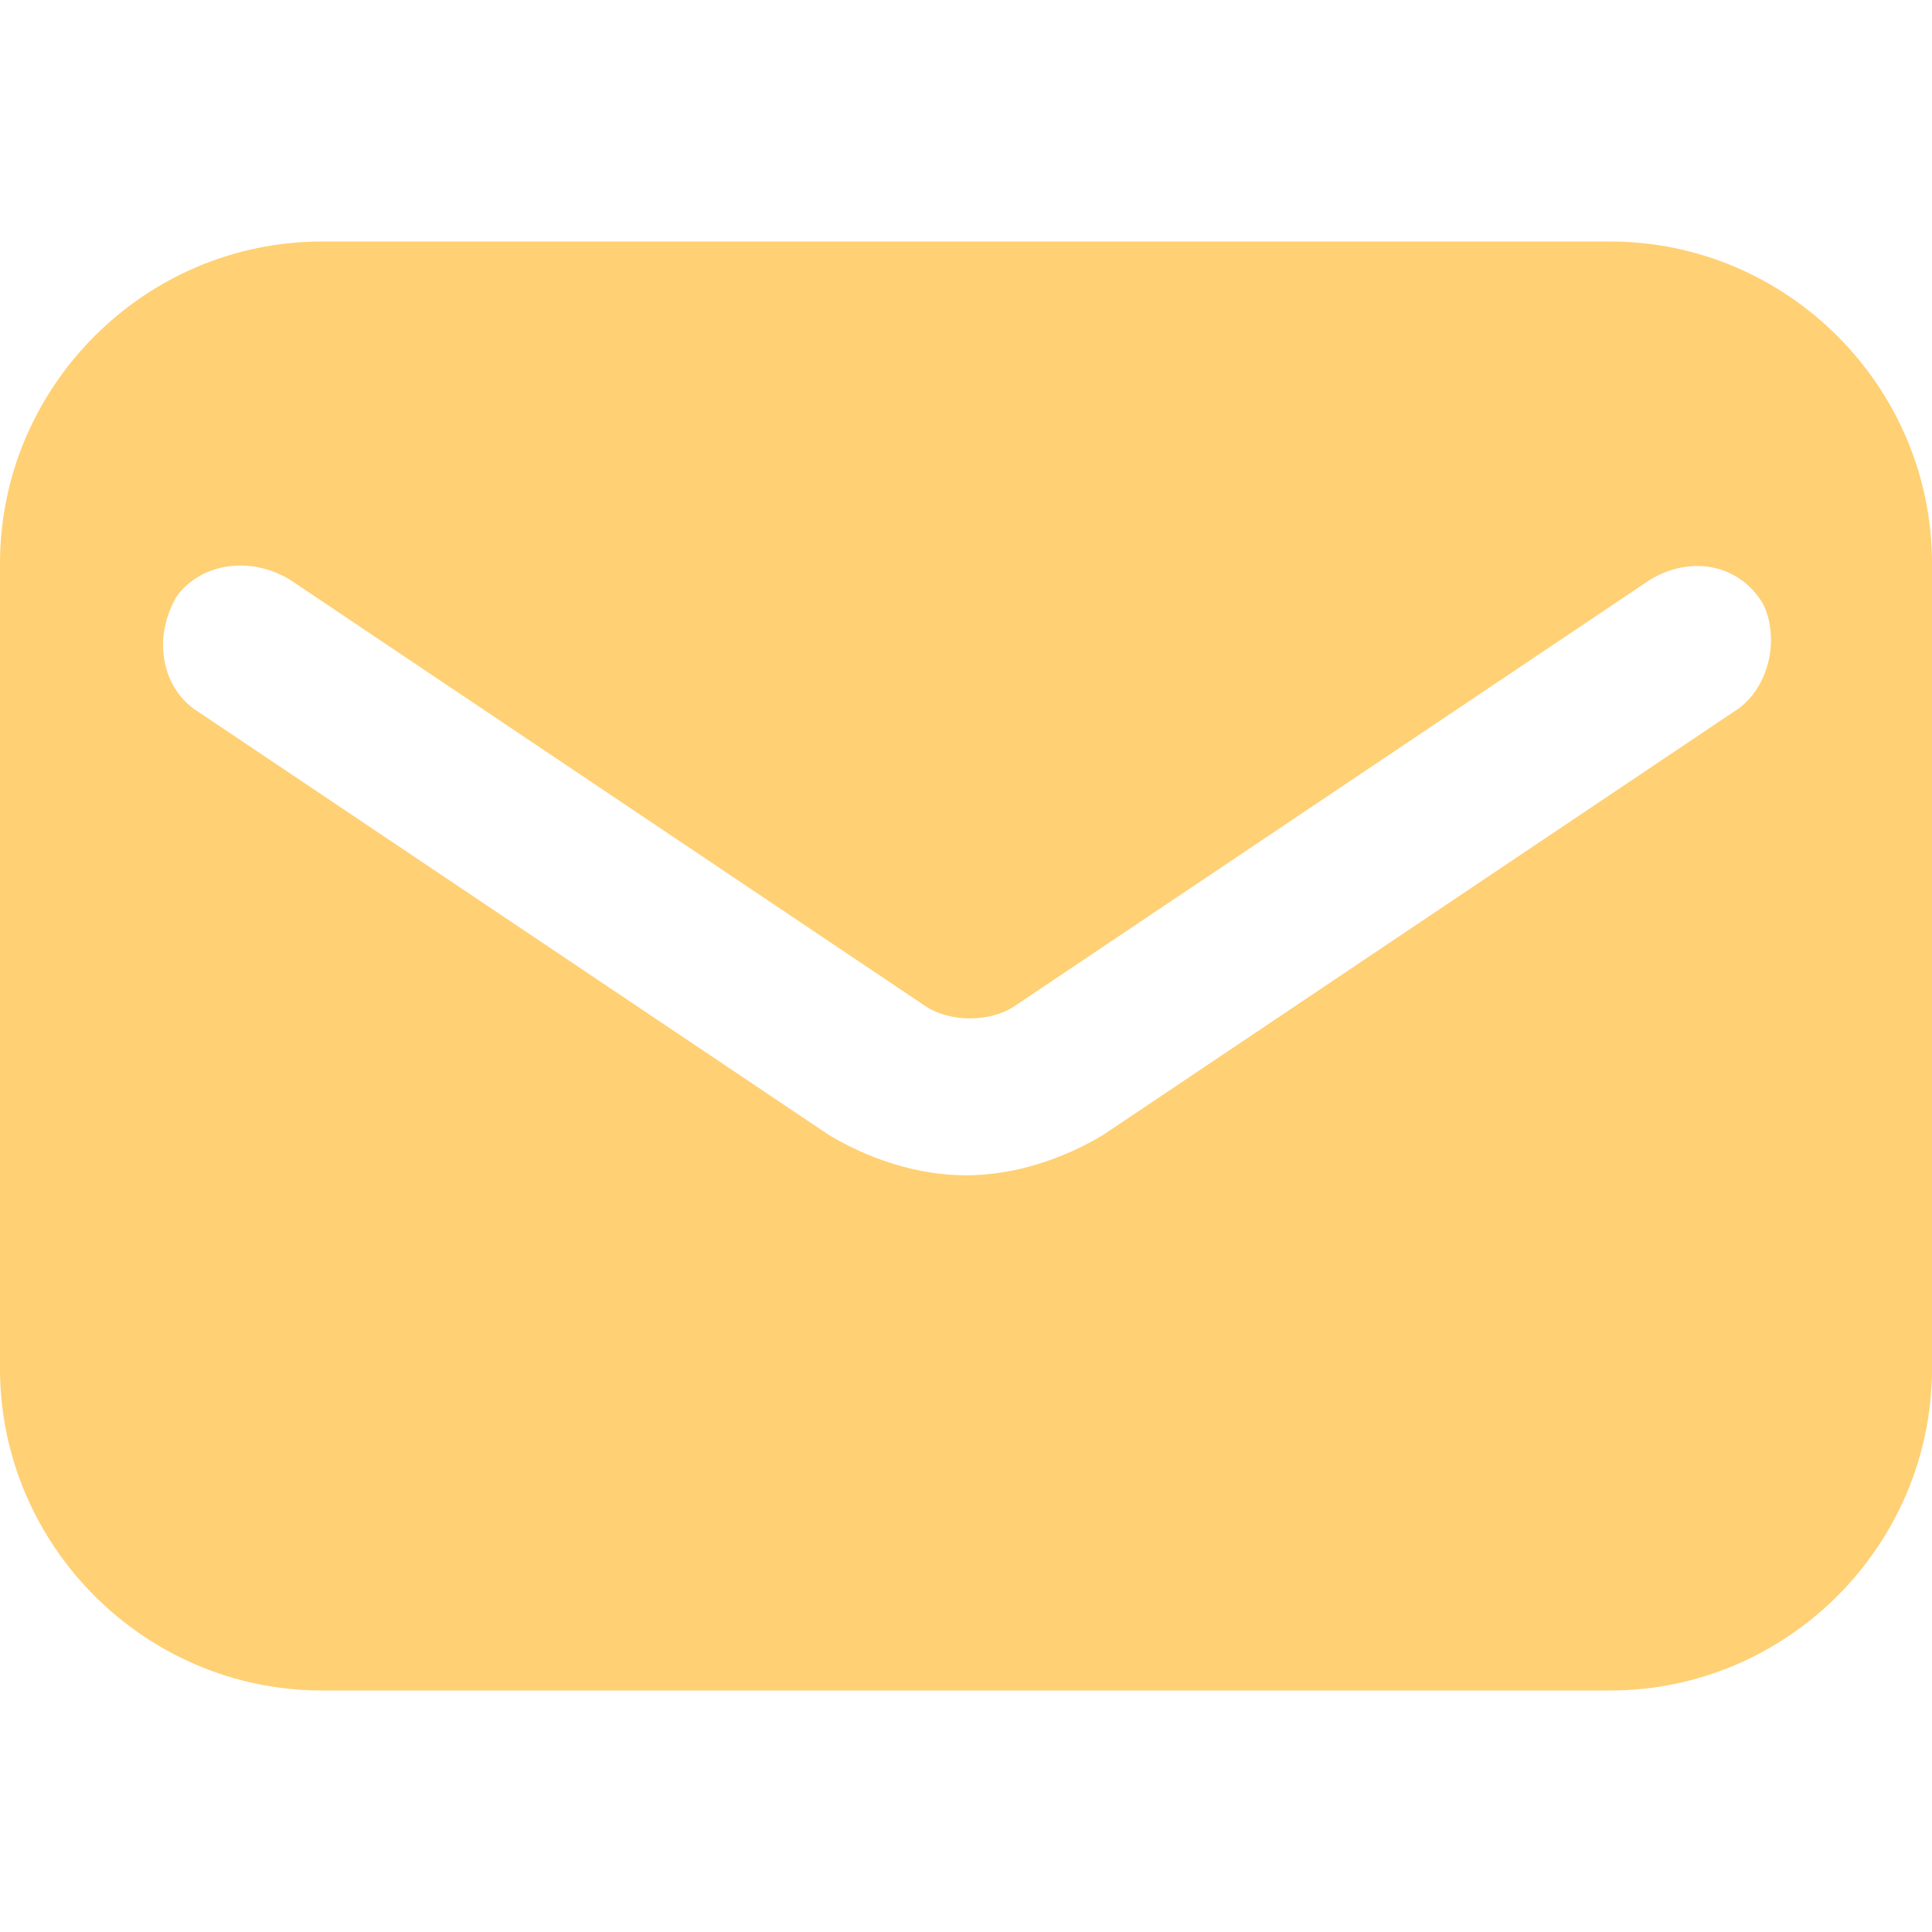 <svg width="21" height="21" viewBox="0 0 21 21" fill="none" xmlns="http://www.w3.org/2000/svg">
<path d="M17.5 2.625H3.5C1.575 2.625 0 4.2 0 6.125V14.875C0 16.8 1.575 18.375 3.5 18.375H17.5C19.425 18.375 21 16.8 21 14.875V6.125C21 4.2 19.425 2.625 17.5 2.625ZM18.9 7.7L11.988 12.338C11.55 12.6 11.025 12.775 10.5 12.775C9.975 12.775 9.45 12.6 9.012 12.338L2.1 7.7C1.75 7.438 1.663 6.912 1.925 6.475C2.188 6.125 2.712 6.037 3.15 6.3L10.062 10.938C10.325 11.113 10.762 11.113 11.025 10.938L17.938 6.3C18.375 6.037 18.9 6.125 19.163 6.562C19.337 6.912 19.25 7.438 18.9 7.7Z" fill="#FFD074"/>
</svg>
